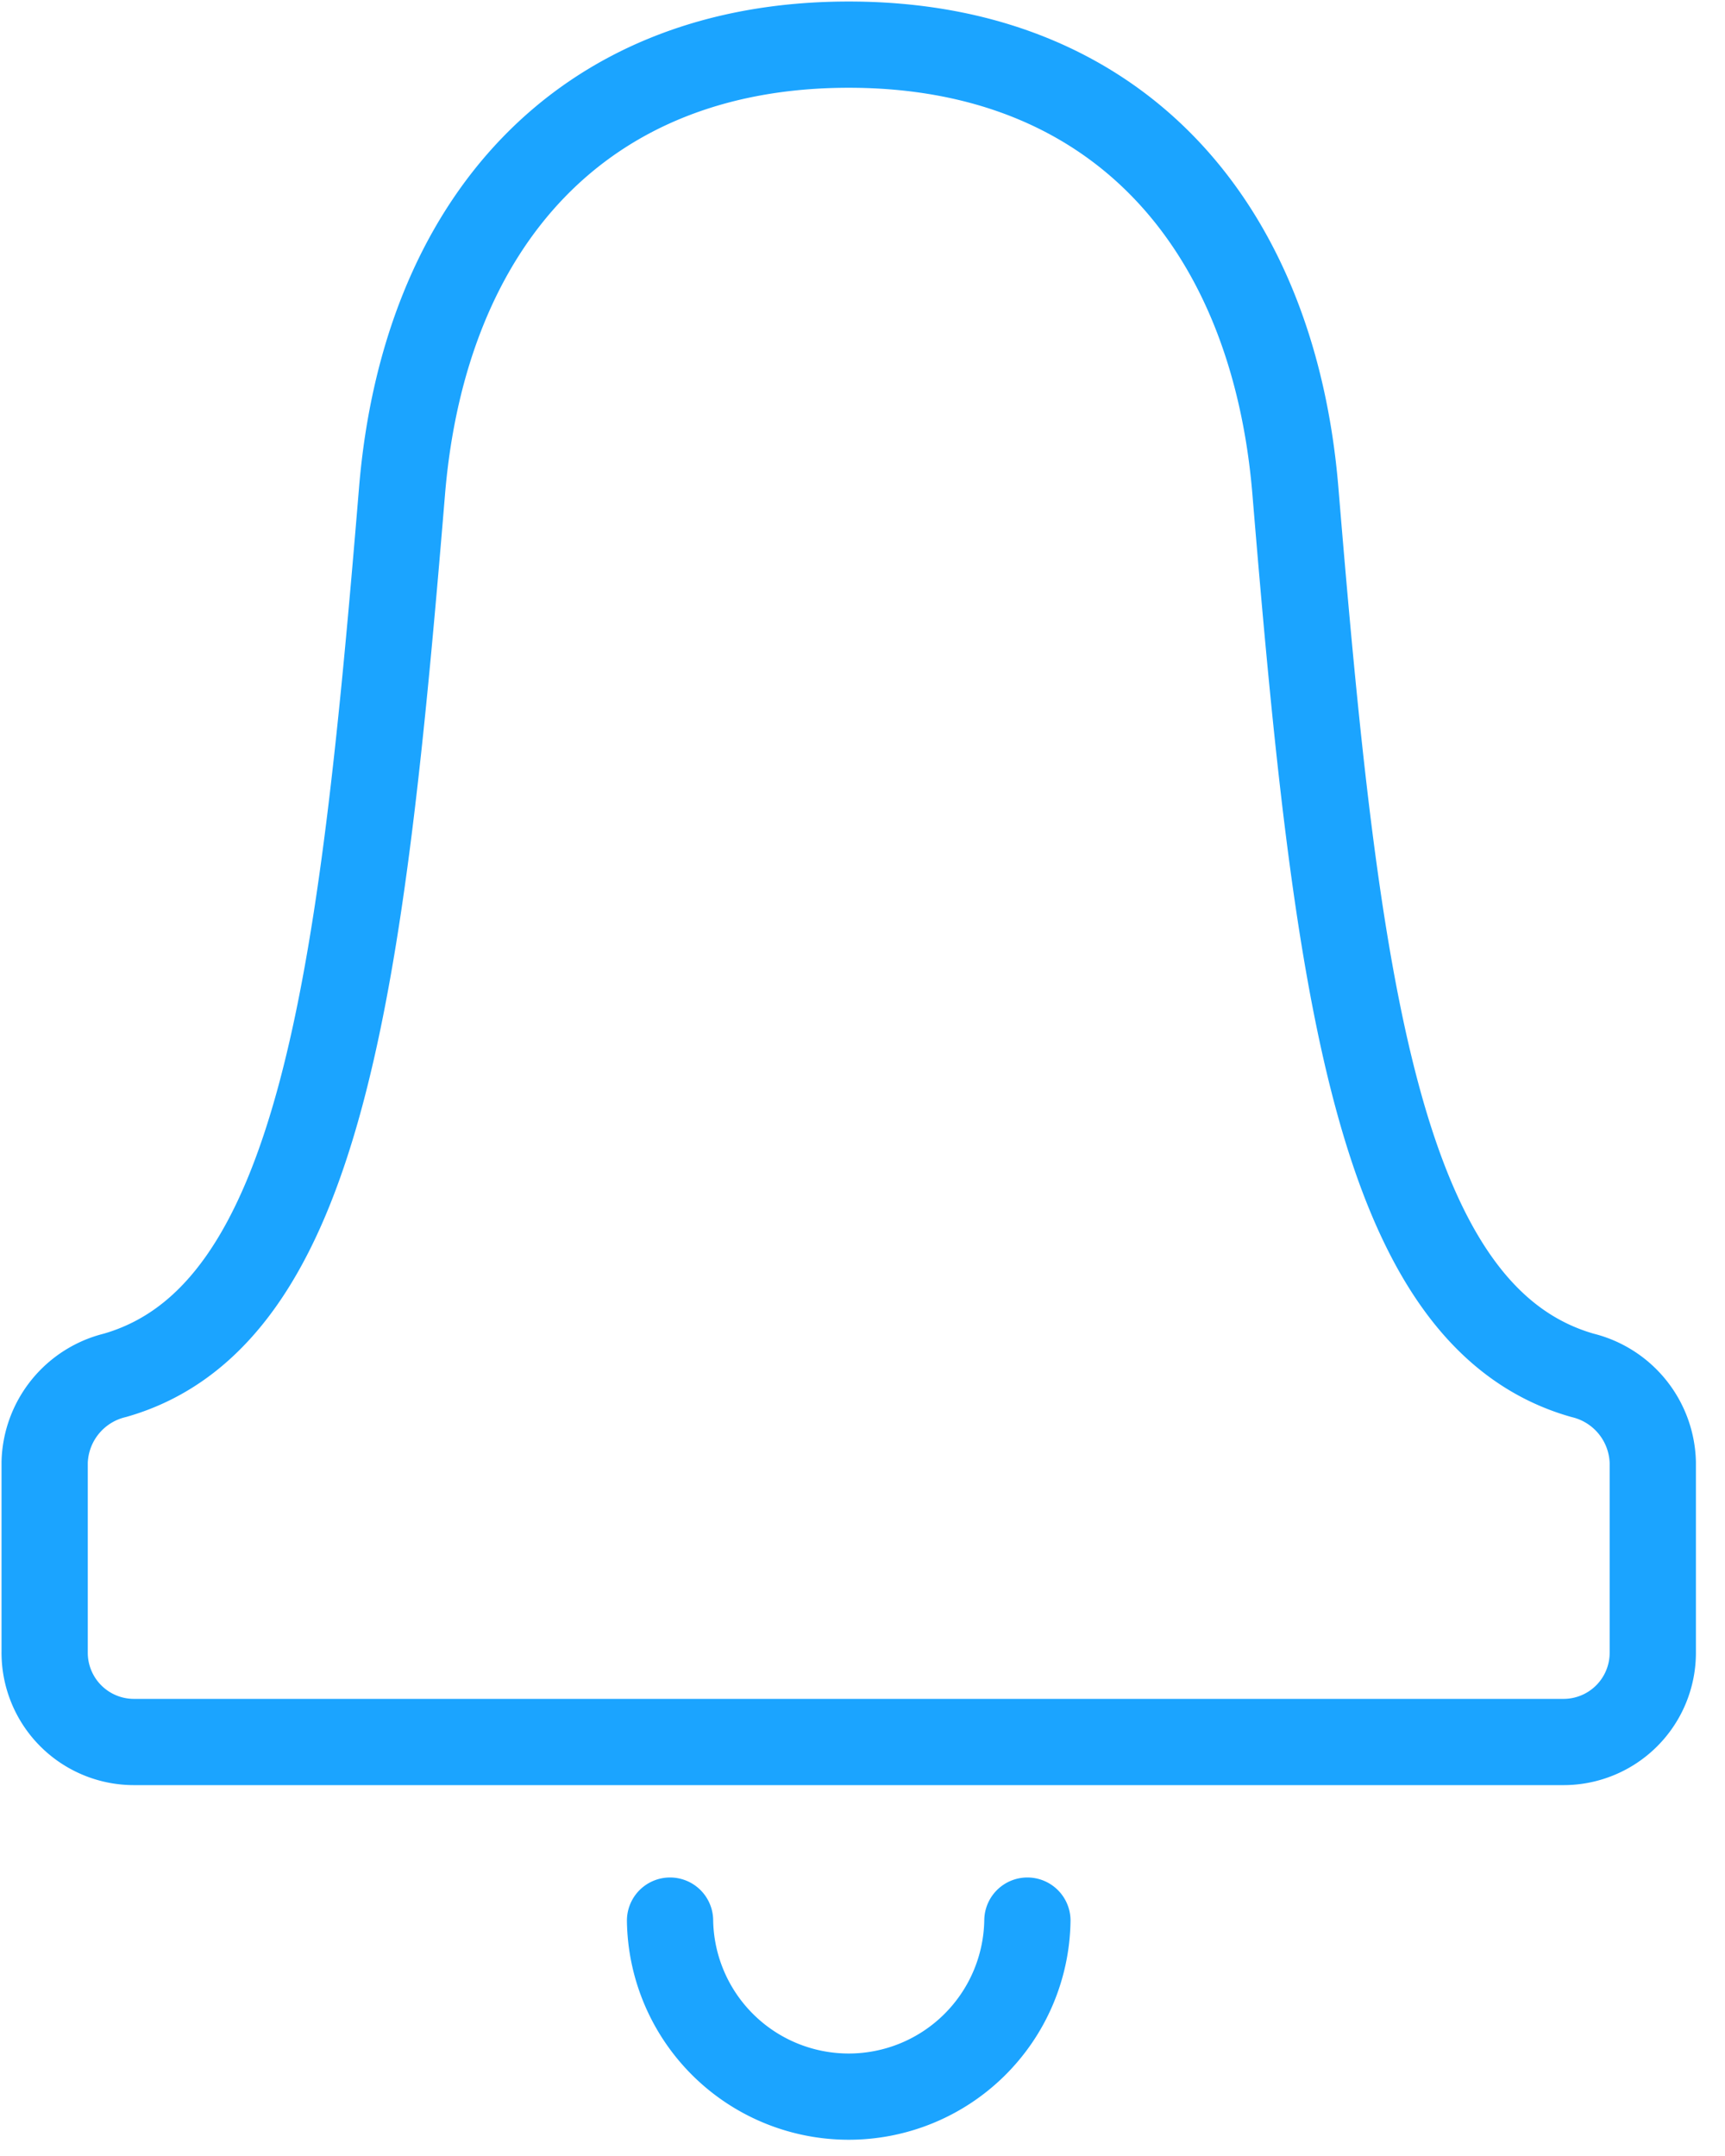 <svg xmlns="http://www.w3.org/2000/svg" xmlns:xlink="http://www.w3.org/1999/xlink" width="44" height="55" viewBox="0 0 44 55">
  <defs>
    <clipPath id="clip-path">
      <rect id="Rectangle_12363" data-name="Rectangle 12363" width="44" height="55" transform="translate(0 0)" fill="none" stroke="#1ba4ff" stroke-width="2.2"/>
    </clipPath>
  </defs>
  <g id="Group_4153" data-name="Group 4153" transform="translate(-1169 -790)">
    <g id="Group_3925" data-name="Group 3925" transform="translate(1169 790)">
      <g id="Group_3906" data-name="Group 3906" transform="translate(0 0)" clip-path="url(#clip-path)">
        <path id="Path_5614" data-name="Path 5614" d="M39.726,34.446c-5.26-1.5-6.287-10.043-7.322-22.551C31.841,5.08,27.846.5,21.01.5S10.178,5.08,9.615,11.894C8.581,24.4,7.553,32.942,2.293,34.446A2.349,2.349,0,0,0,.5,36.665v4.854A2.278,2.278,0,0,0,2.779,43.8H39.24a2.277,2.277,0,0,0,2.279-2.279V36.665A2.349,2.349,0,0,0,39.726,34.446Z" transform="translate(0.639 0.639)" fill="none" stroke="#1ba4ff" stroke-linecap="round" stroke-linejoin="round" stroke-width="2.2"/>
        <path id="Path_5615" data-name="Path 5615" d="M16.615,21.5a4.558,4.558,0,0,1-9.115,0" transform="translate(9.591 27.495)" fill="none" stroke="#1ba4ff" stroke-linecap="round" stroke-linejoin="round" stroke-width="2.2"/>
      </g>
    </g>
  </g>
</svg>
